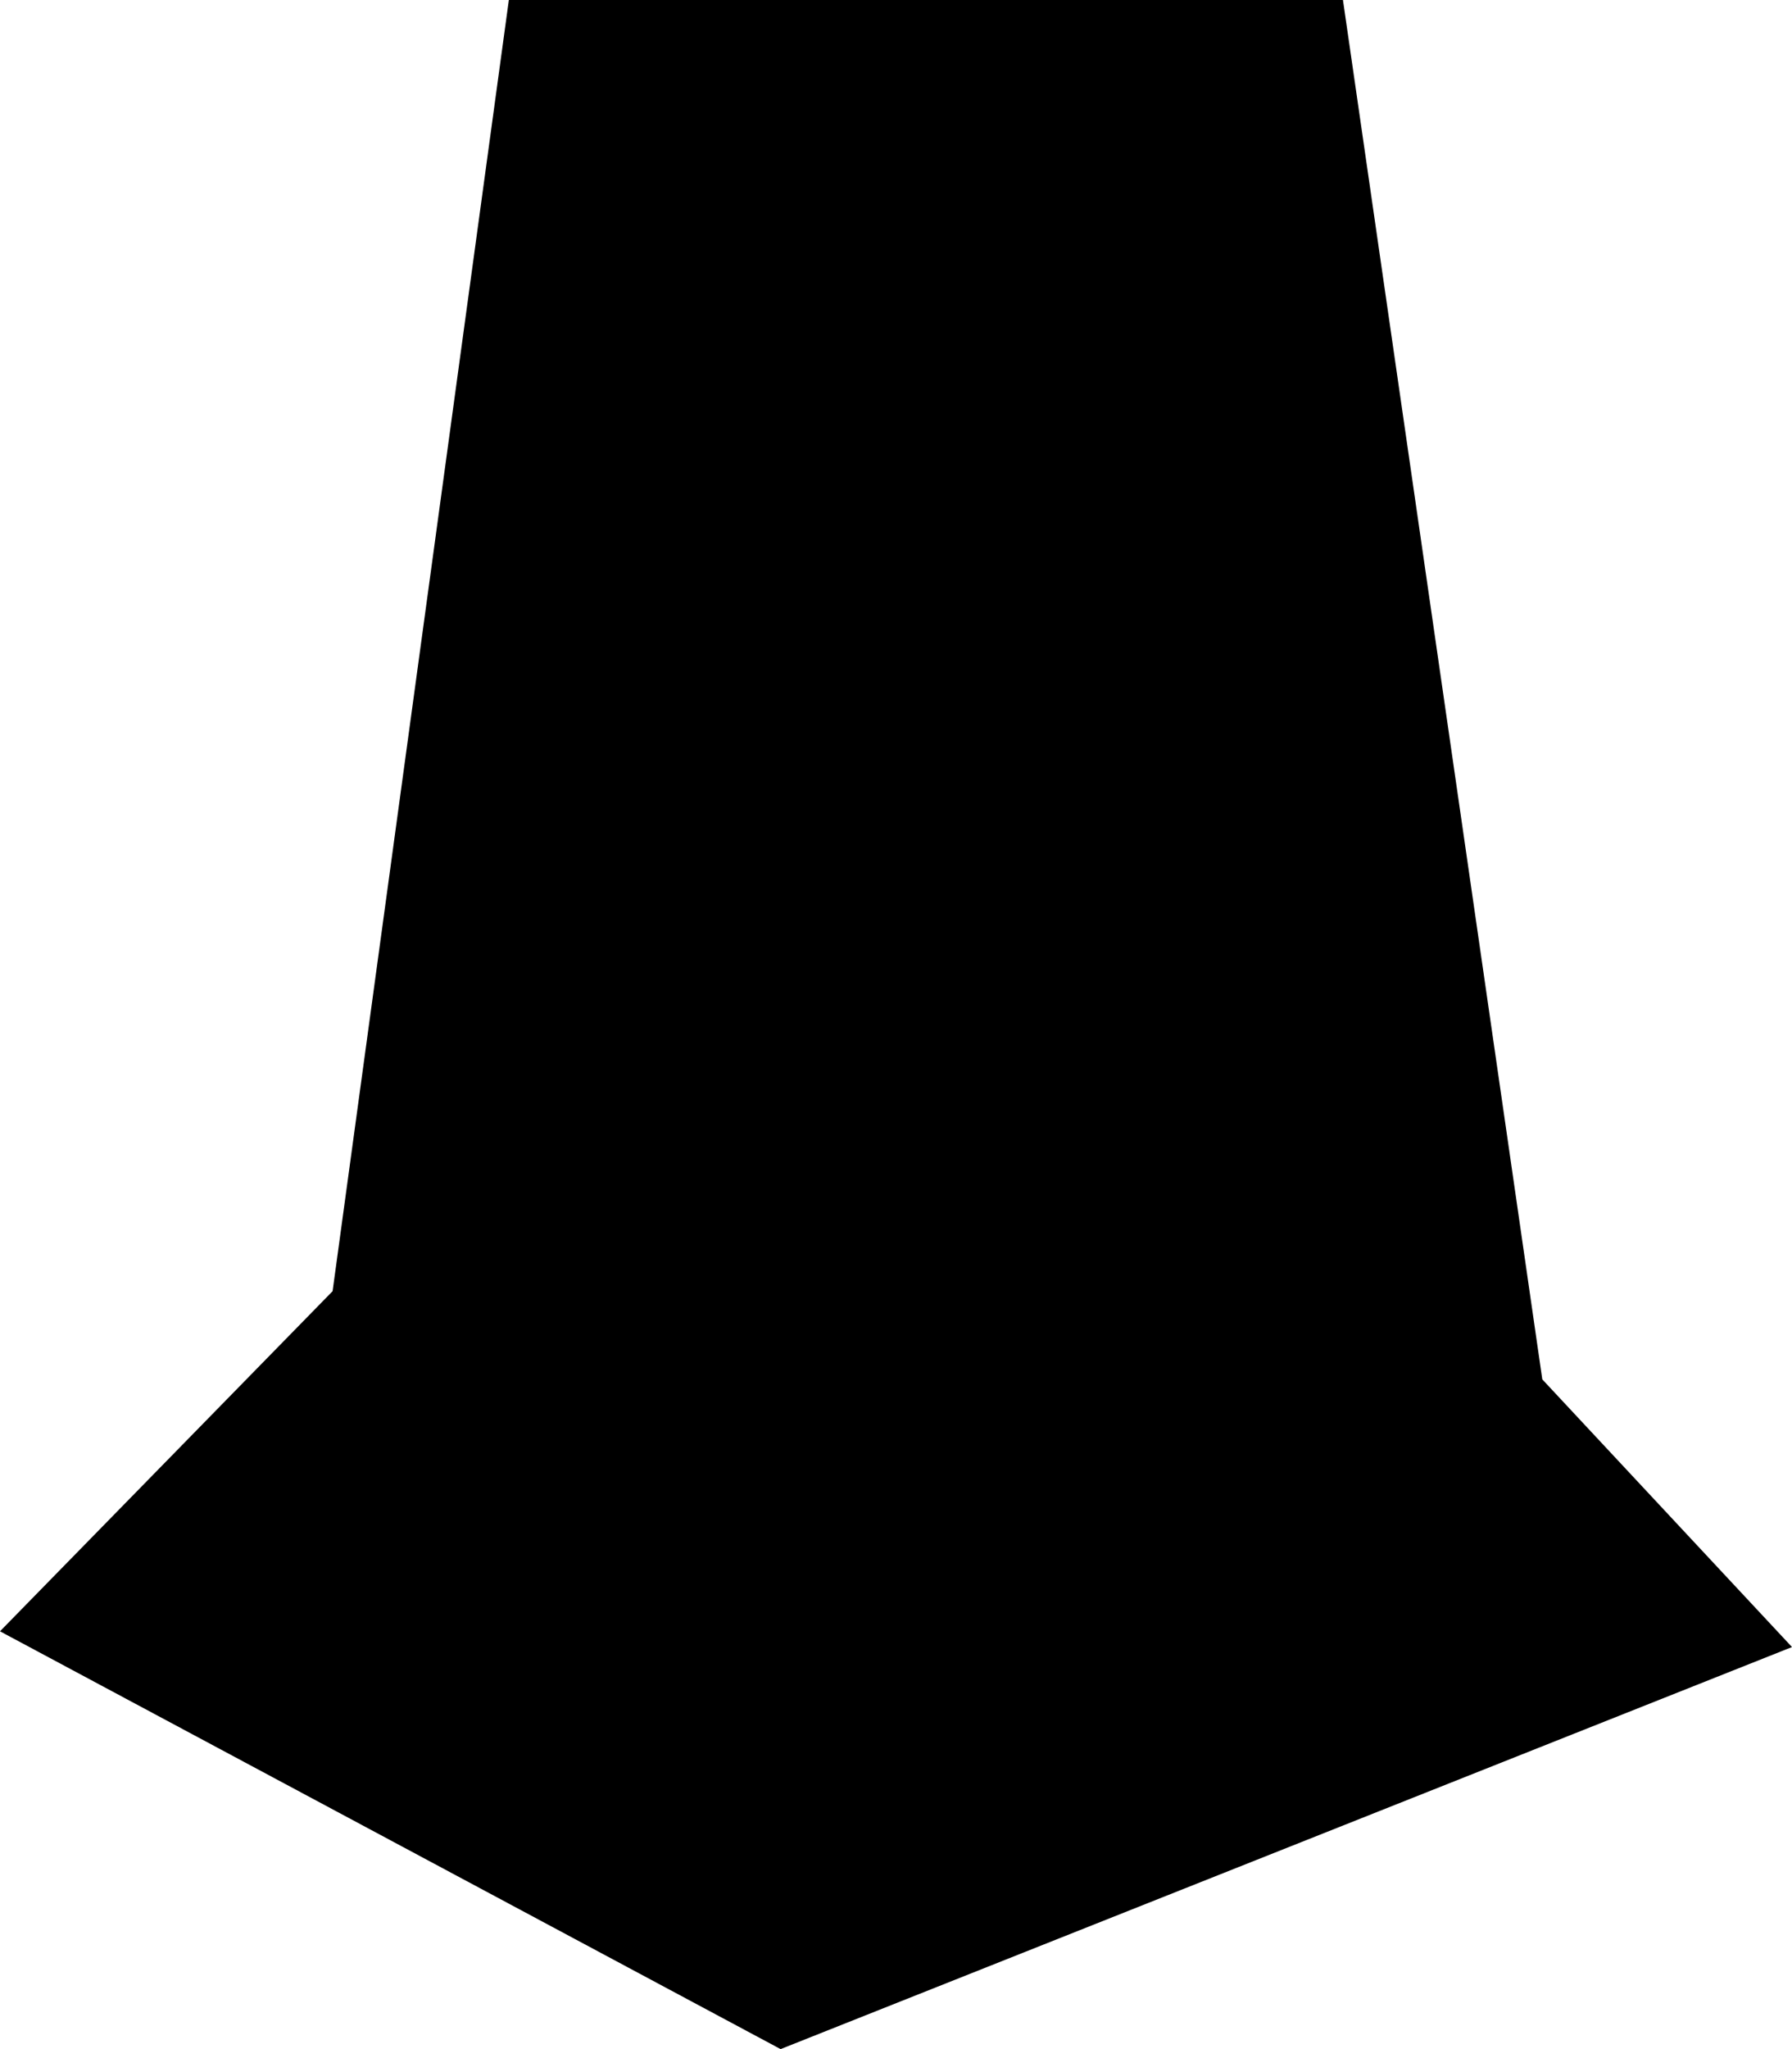 <?xml version="1.0" encoding="UTF-8" standalone="no"?>
<svg xmlns:xlink="http://www.w3.org/1999/xlink" height="97.6px" width="85.4px" xmlns="http://www.w3.org/2000/svg">
  <g transform="matrix(1.0, 0.0, 0.0, 1.0, 44.9, 82.65)">
    <path d="M40.5 -4.2 L-7.7 14.95 -44.9 -4.95 -29.05 -21.15 -20.65 -82.65 19.1 -82.65 28.6 -16.95 40.5 -4.2" fill="#000000" fill-rule="evenodd" stroke="none"/>
  </g>
</svg>
